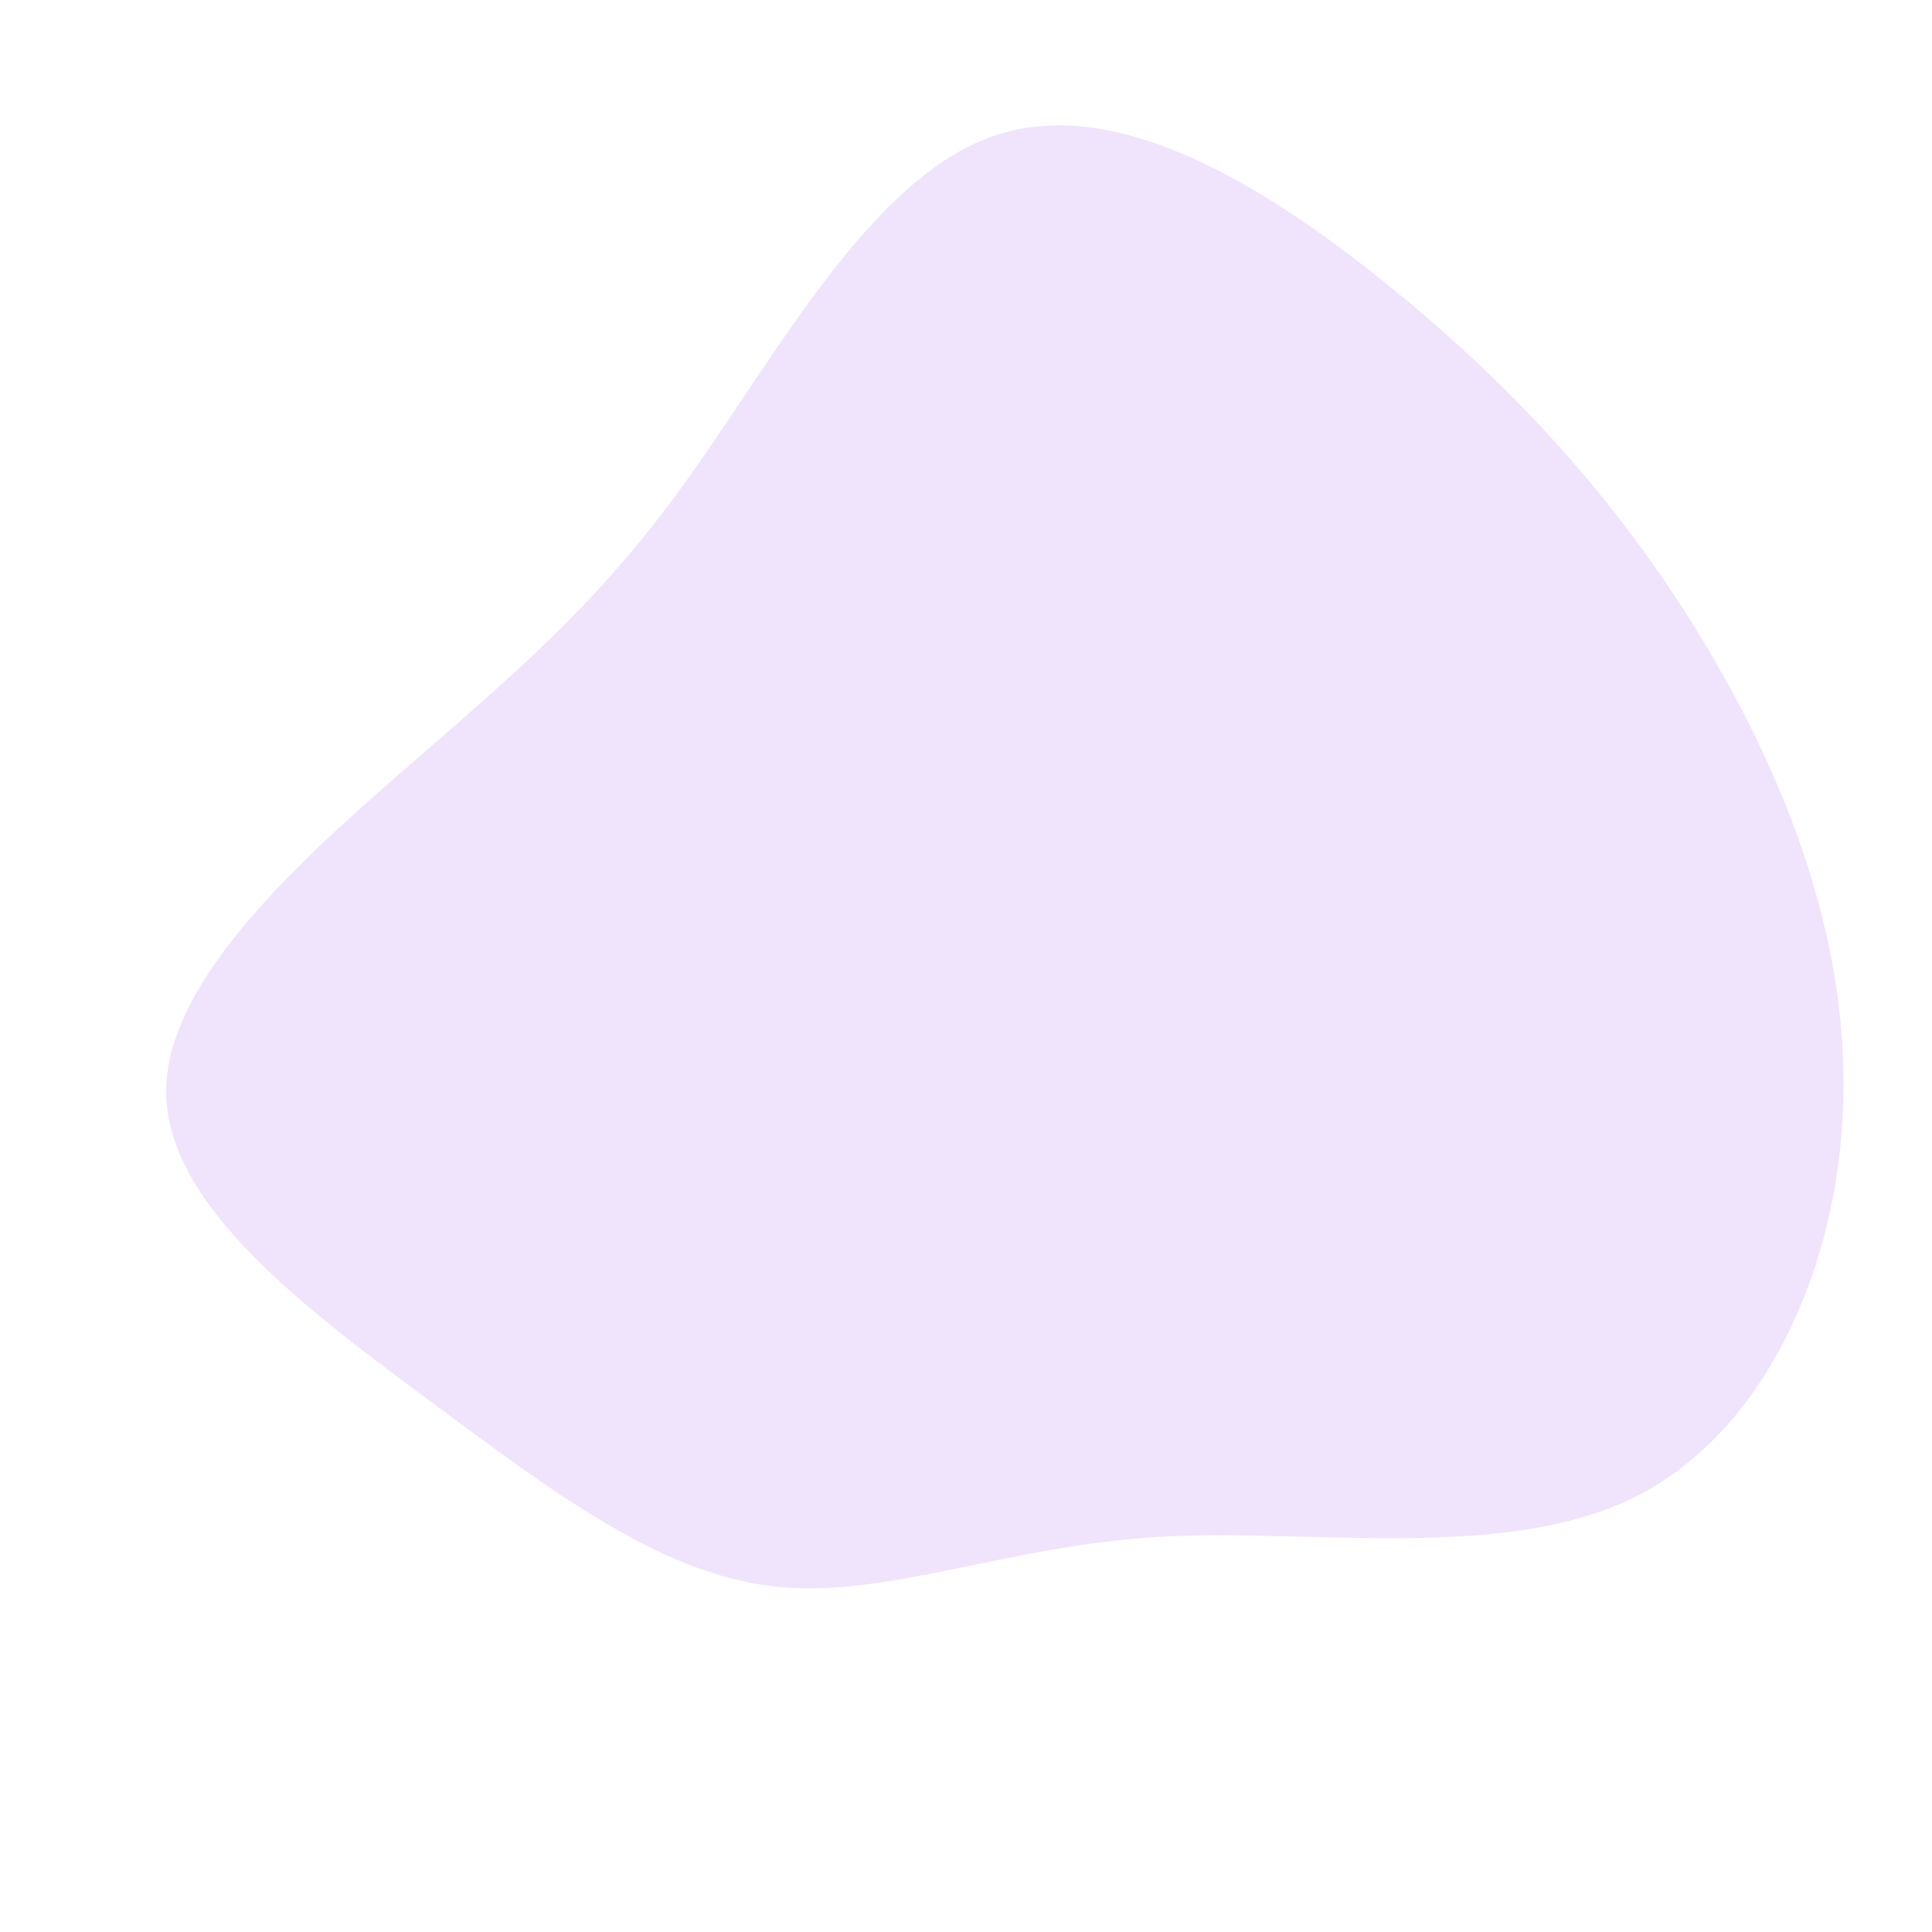 <svg viewBox="0 0 200 200" xmlns="http://www.w3.org/2000/svg">
  <path fill="#F0E3FC" d="M43.8,-70.4C56.9,-59.8,67.8,-47.8,76.4,-33.5C85,-19.2,91.4,-2.6,90.8,14.3C90.3,31.1,82.8,48.2,69.2,55C55.6,61.7,35.8,58.2,19.8,59.1C3.7,60.1,-8.6,65.6,-20.1,64.2C-31.7,62.8,-42.6,54.6,-55.4,45.1C-68.2,35.6,-82.8,24.8,-82.8,13C-82.8,1.2,-68.2,-11.6,-56.8,-21.5C-45.4,-31.4,-37.3,-38.4,-28.4,-51C-19.5,-63.5,-9.7,-81.6,2.8,-85.9C15.4,-90.3,30.7,-81,43.8,-70.4Z" transform="translate(100 100)" />
</svg>
